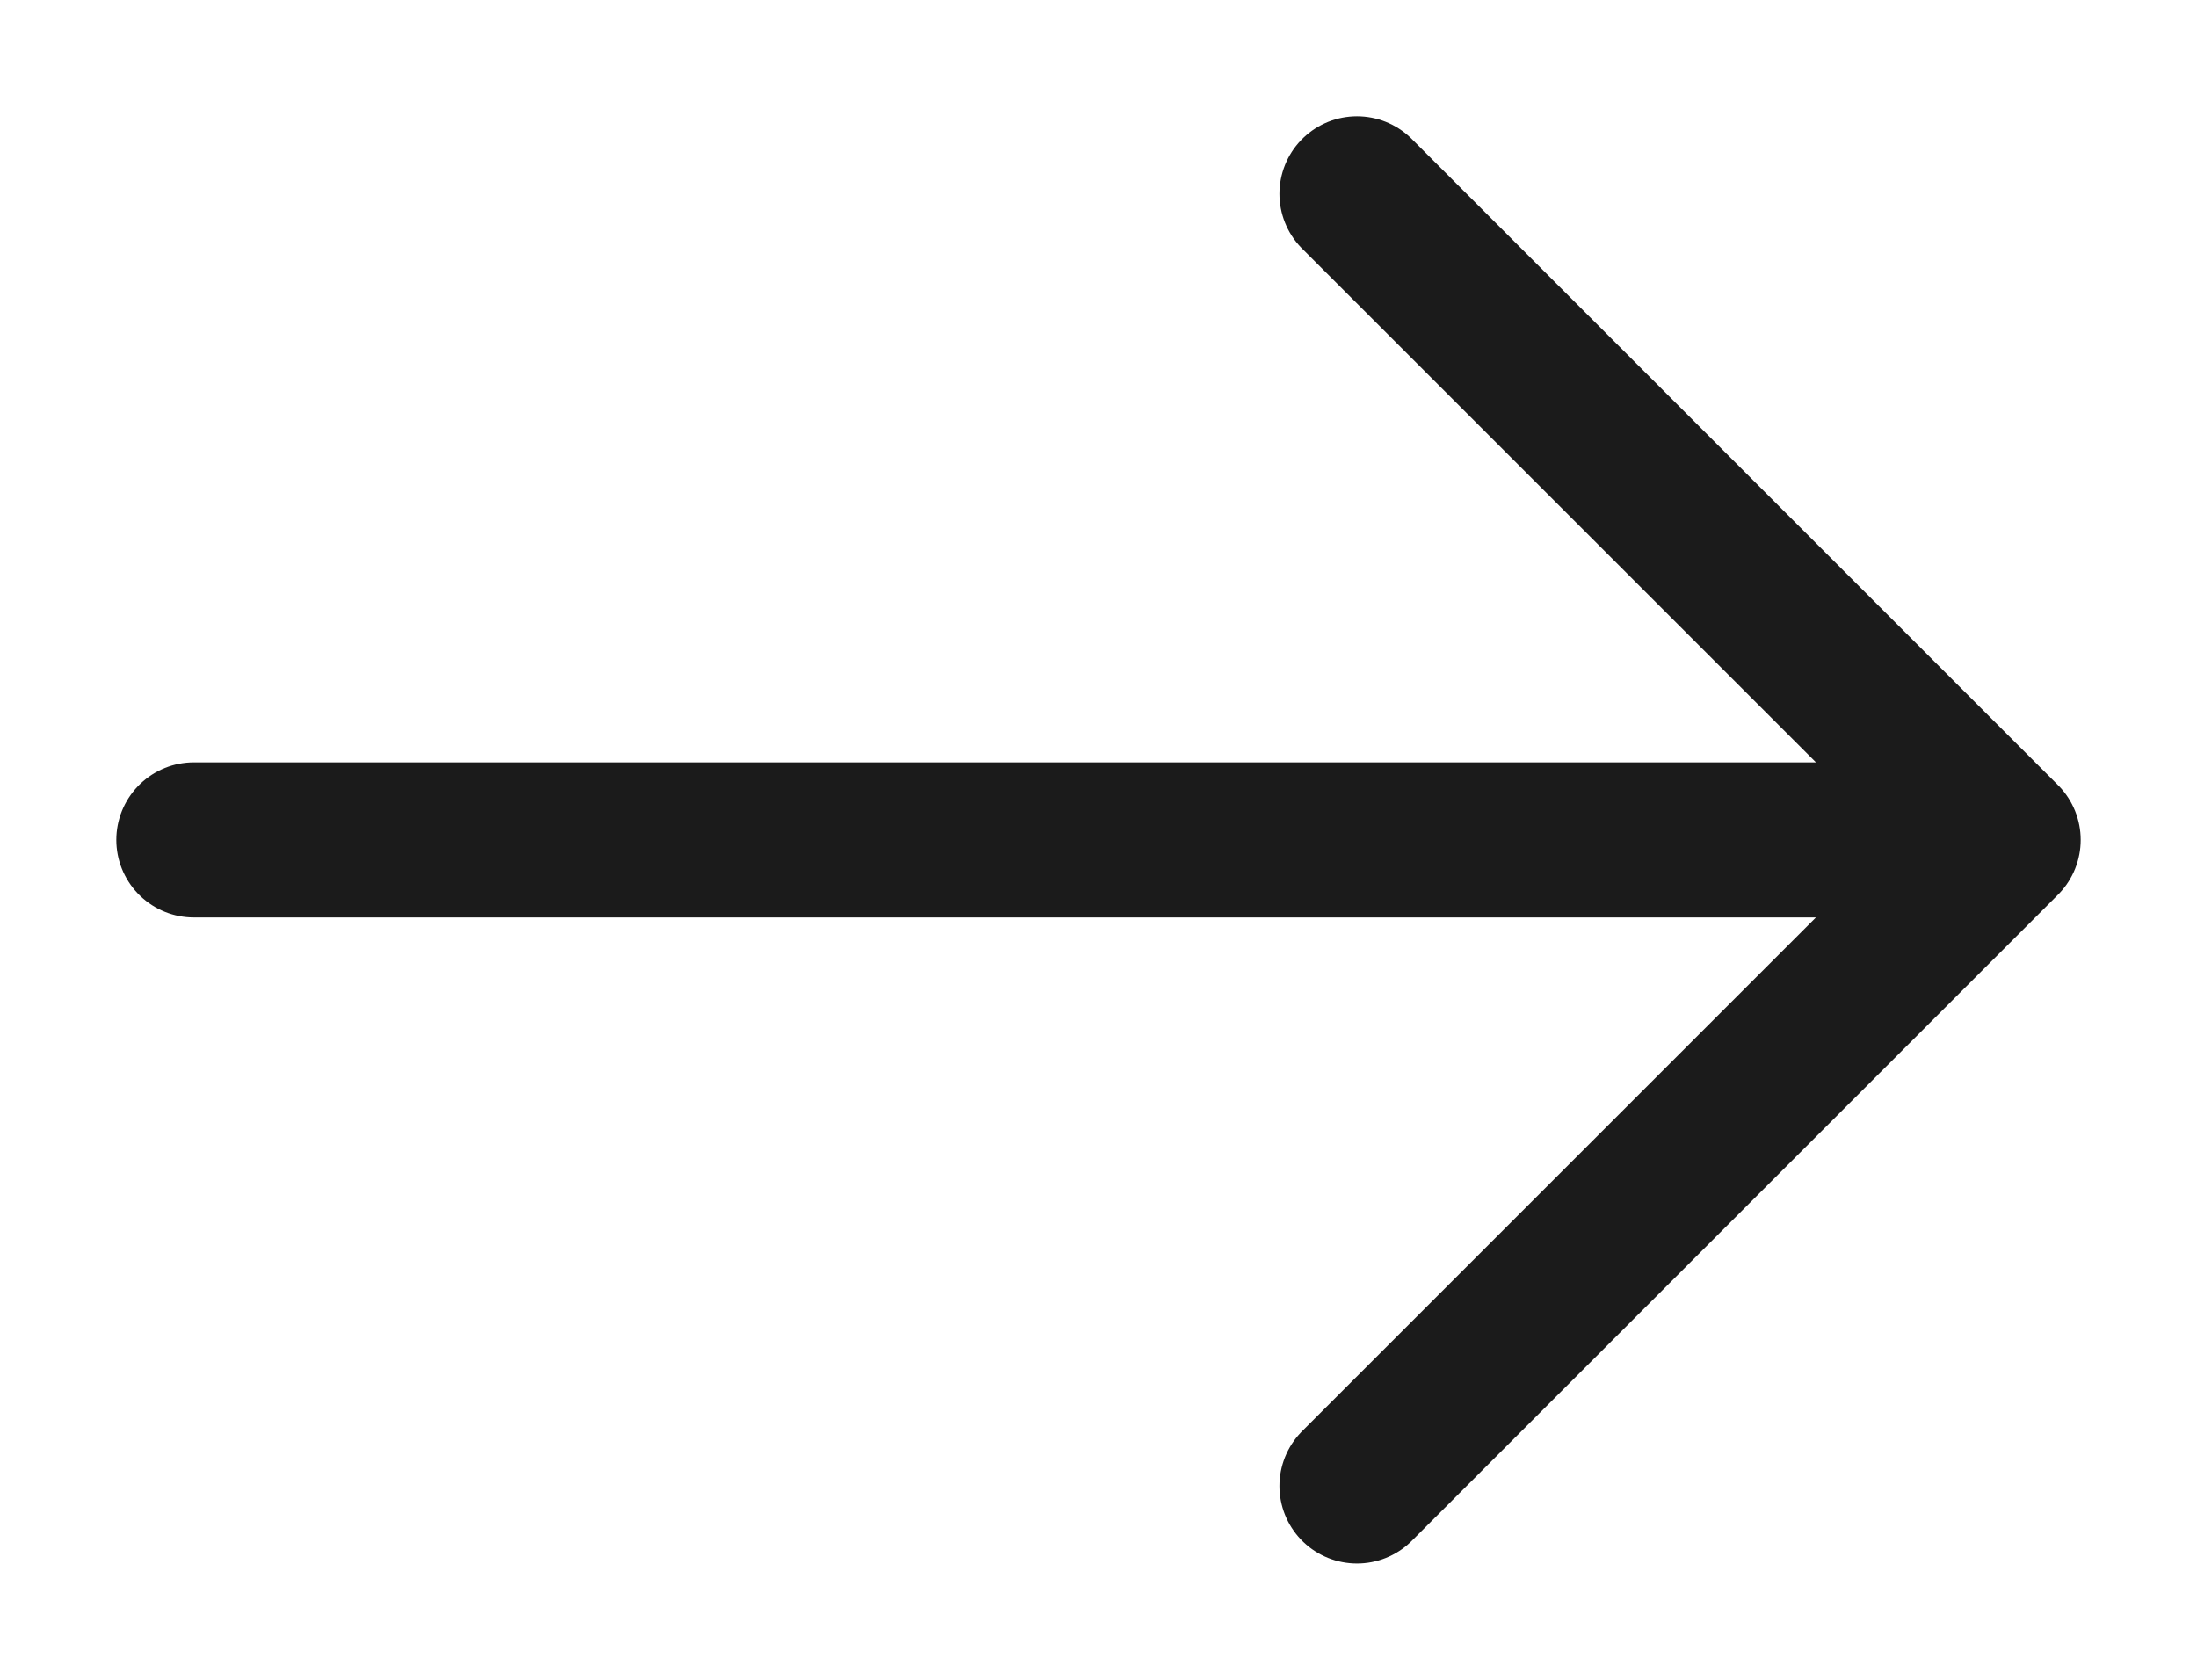 <svg width="17" height="13" viewBox="0 0 17 13" fill="none" xmlns="http://www.w3.org/2000/svg">
<path d="M1.5 6.5H8.5H15.5M15.5 6.5L10.5 1.5M15.5 6.5L10.5 11.5" stroke="#1B1B1B" stroke-width="1.2" stroke-linecap="round" stroke-linejoin="round"/>
</svg>
